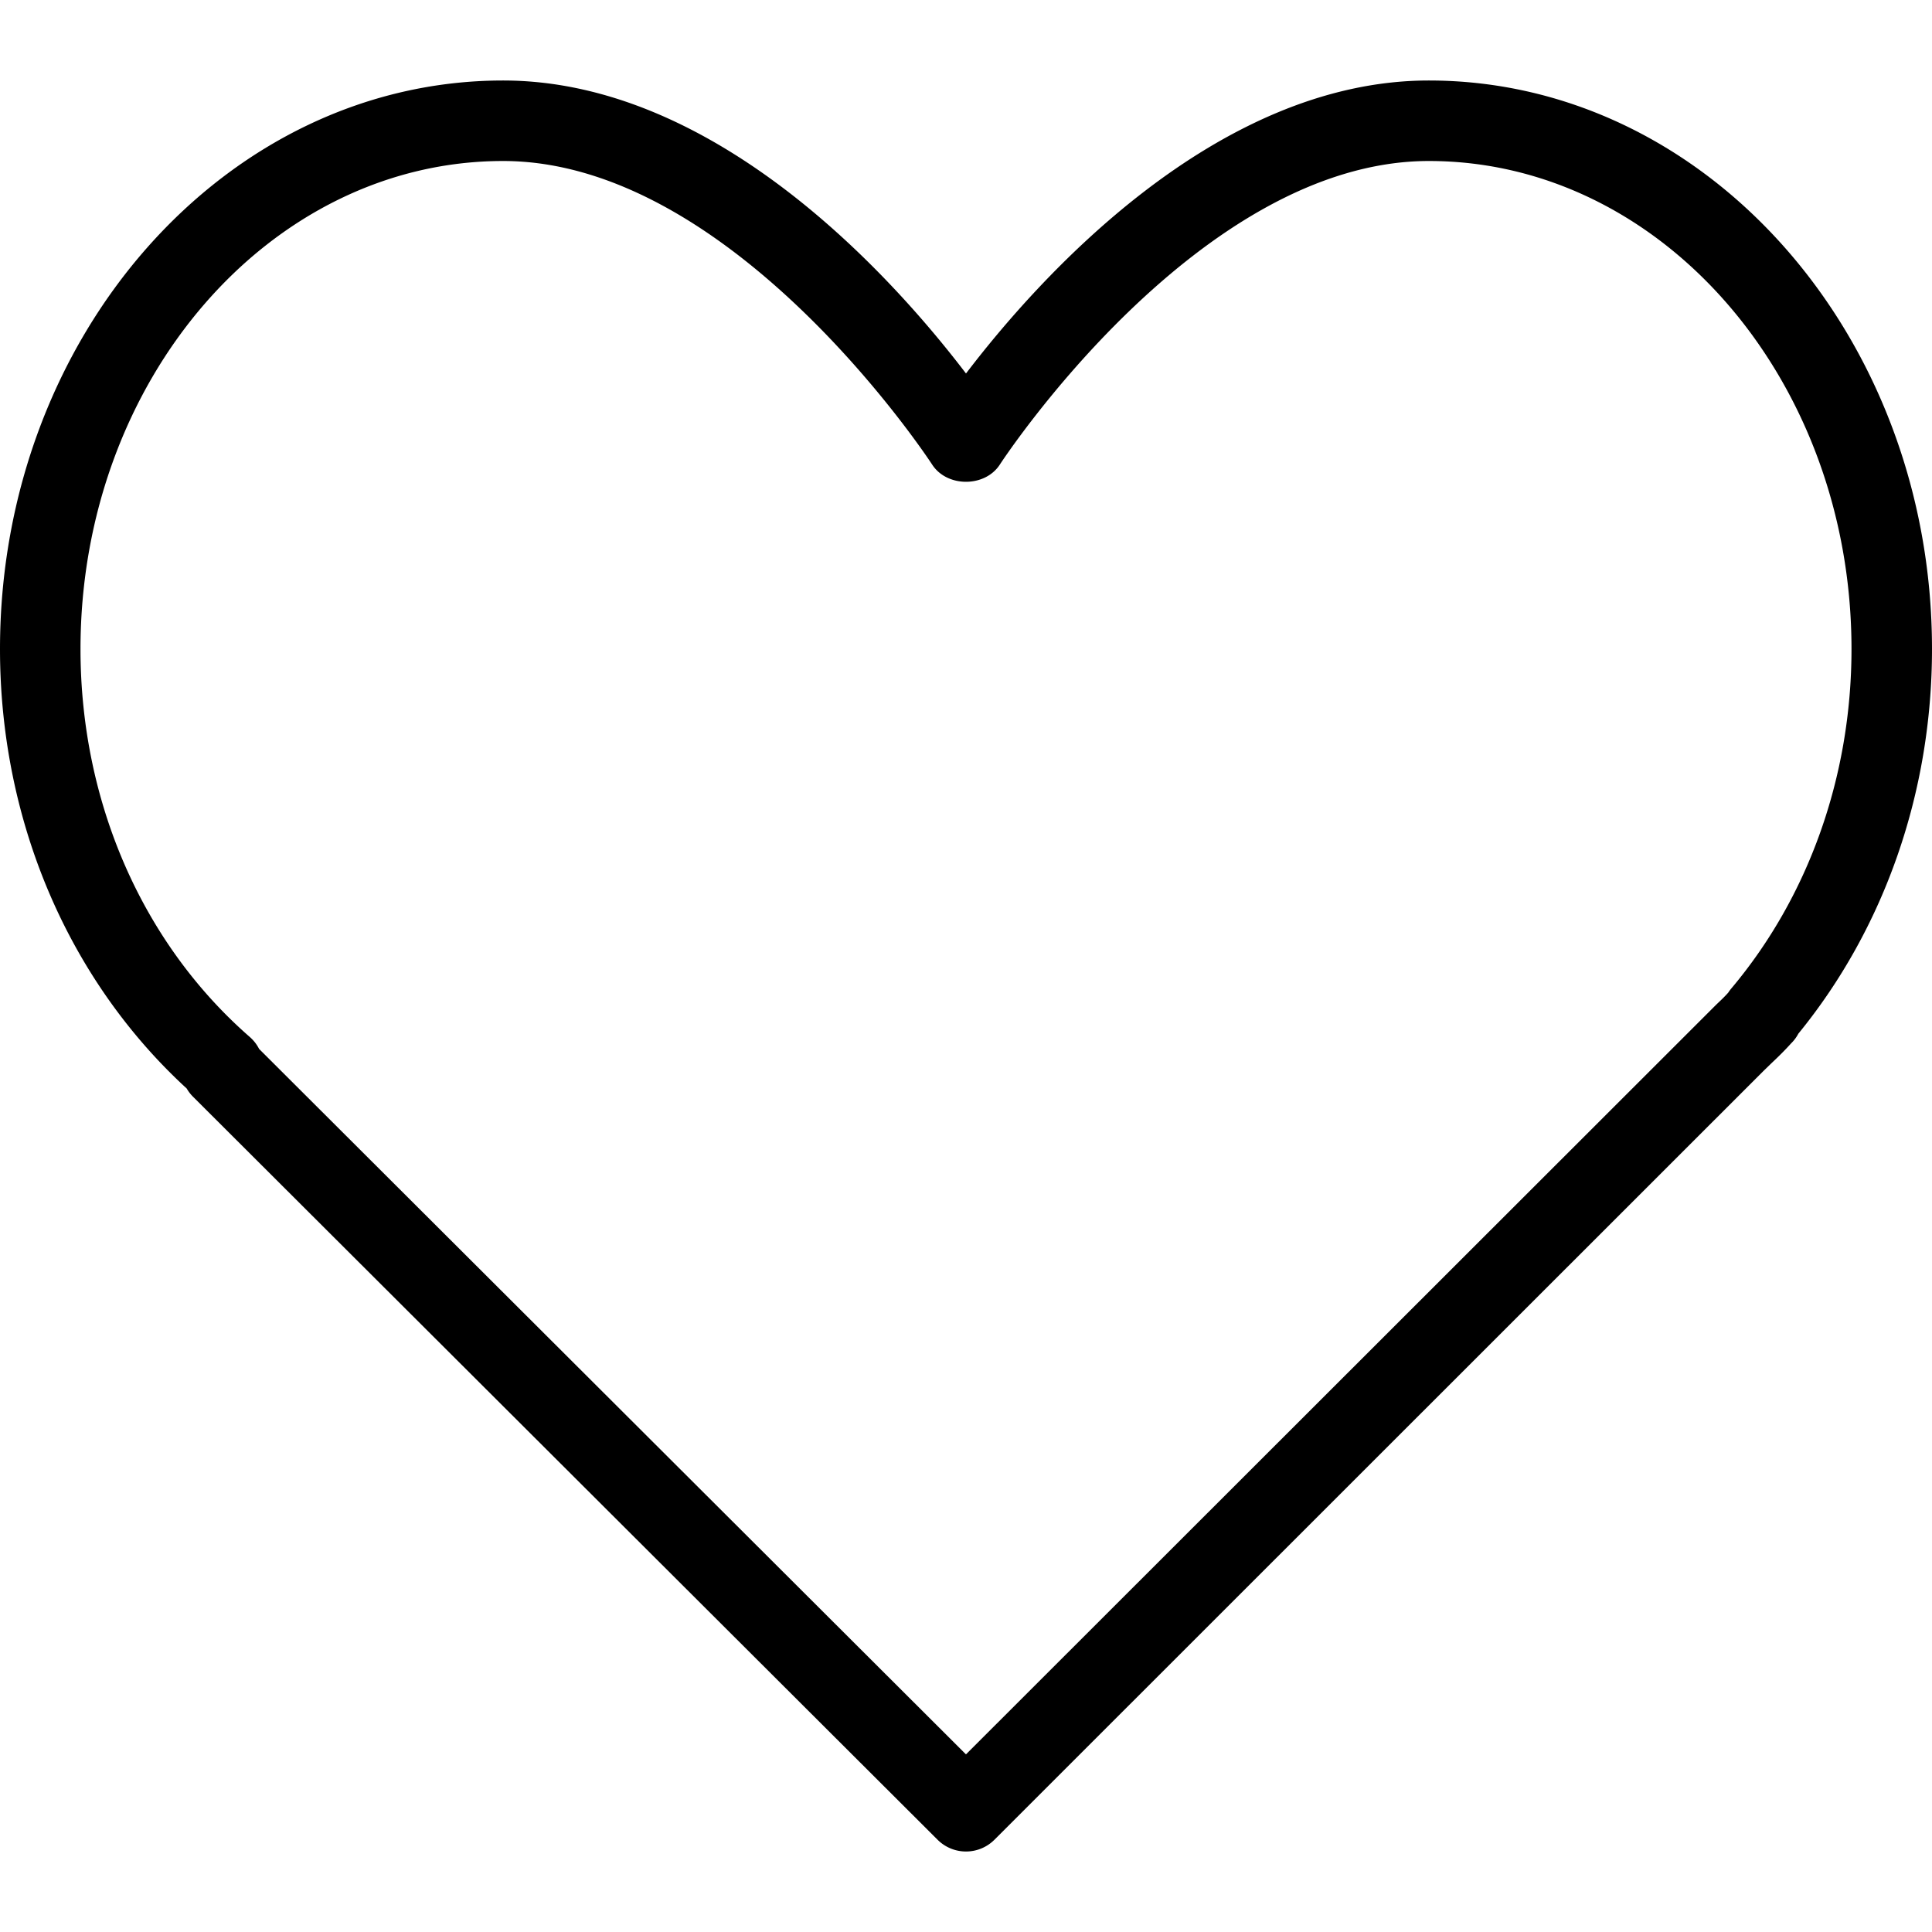 <svg xmlns="http://www.w3.org/2000/svg" viewBox="0 0 512 512"><path d="M378.667 21.333c-56.792 0-103.698 52.75-122.667 77.646-18.969-24.896-65.875-77.646-122.667-77.646C59.813 21.333 0 88.927 0 172c0 45.323 17.99 87.562 49.479 116.469a10.54 10.54 0 001.677 2.177l197.313 196.906c2.083 2.073 4.802 3.115 7.531 3.115s5.458-1.042 7.542-3.125L467.417 283.74l2.104-2.042c1.667-1.573 3.313-3.167 5.156-5.208a10.372 10.372 0 001.896-2.542C499.438 245.948 512 209.833 512 172c0-83.073-59.812-150.667-133.333-150.667zm80.156 240.615a9.929 9.929 0 00-.802 1.083c-1 1.146-2.094 2.156-3.177 3.188L255.99 464.927 68.667 277.979a10.706 10.706 0 00-2.479-3.177C37.677 249.906 21.333 212.437 21.333 172c0-71.313 50.24-129.333 112-129.333 61.063 0 113.177 79.646 113.698 80.448 3.938 6.083 14 6.083 17.938 0 .521-.802 52.635-80.448 113.698-80.448 61.76 0 112 58.021 112 129.333 0 33.604-11.313 65.552-31.844 89.948z"/></svg>